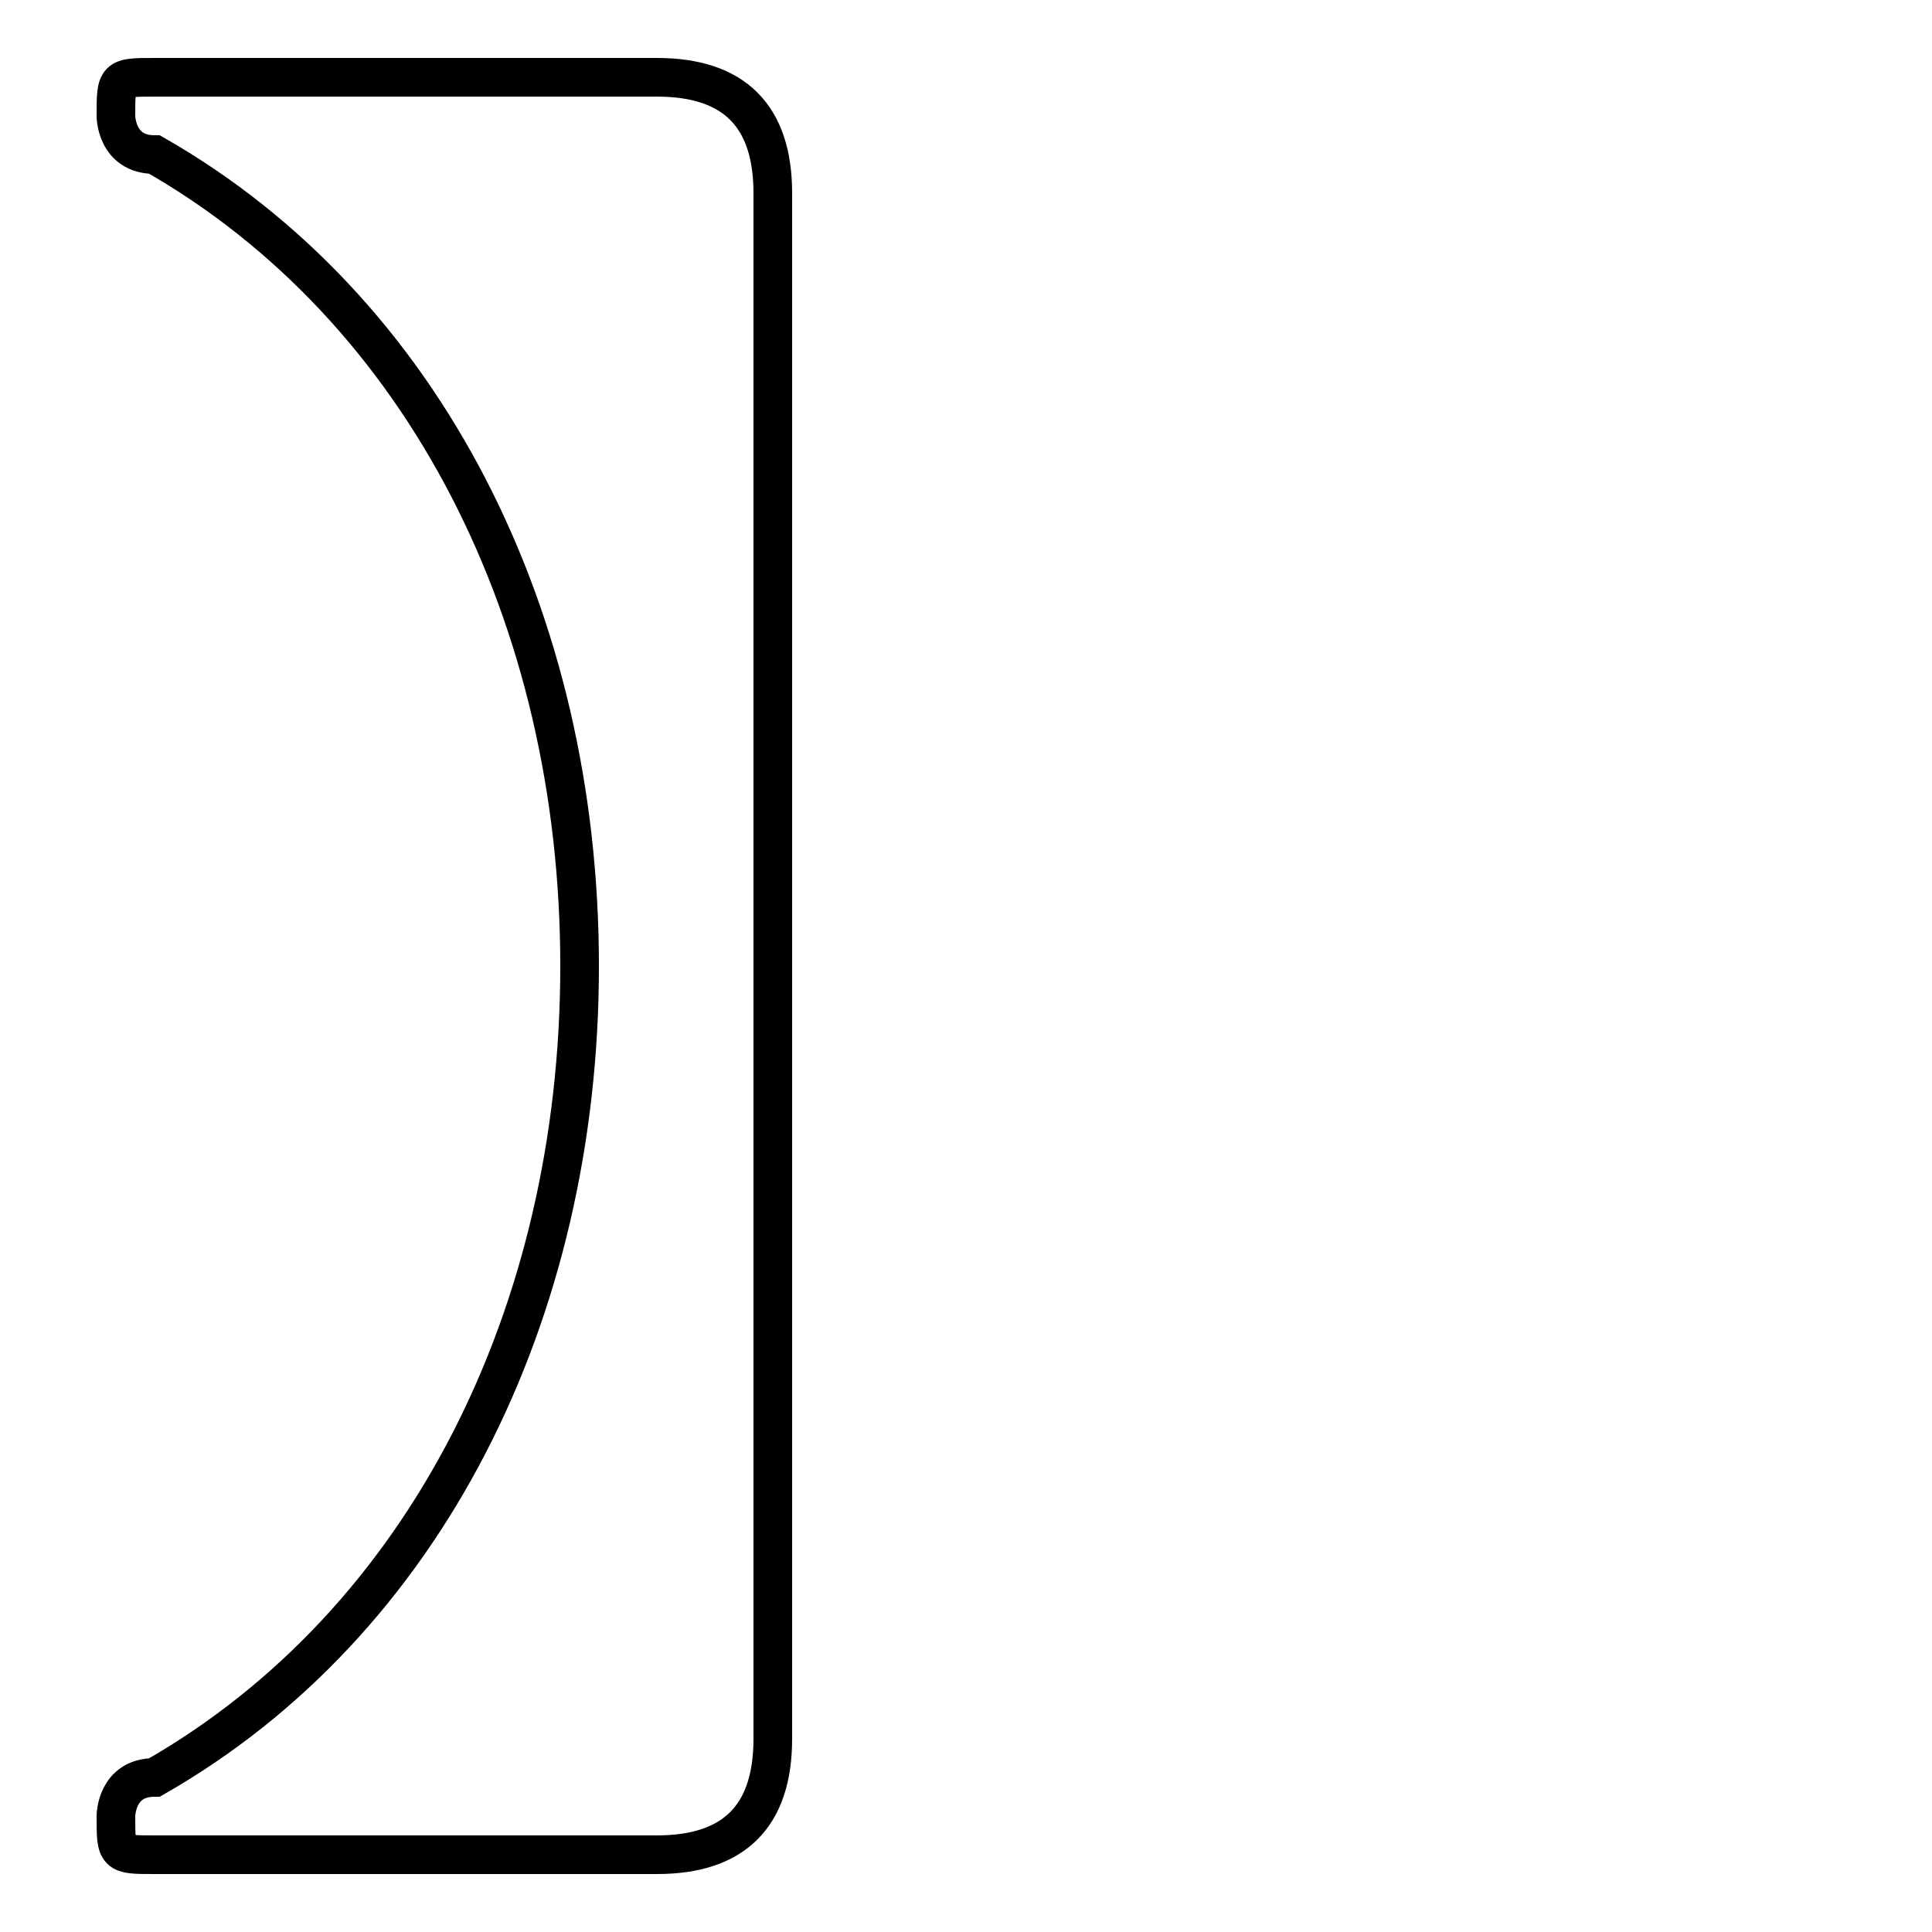 <?xml version='1.0' encoding='utf8'?>
<svg viewBox="0.0 -6.0 50.0 50.0" version="1.1" xmlns="http://www.w3.org/2000/svg">
<rect x="0.0" y="-6.0" width="50.0" height="50.0" fill="#808080" stroke="none"/>
<rect x="-1000" y="-1000" width="2000" height="2000" stroke="white" fill="white"/>
<g style="fill:white;stroke:#000000;  stroke-width:1">
<path d="M 15 -19 C 15 -28 11 -36 4 -40 C 3 -40 3 -41 3 -41 C 3 -42 3 -42 4 -42 L 17 -42 C 19 -42 20 -41 20 -39 L 20 1 C 20 3 19 4 17 4 L 4 4 C 3 4 3 4 3 3 C 3 3 3 2 4 2 C 11 -2 15 -10 15 -19 Z" transform="translate(0.0 38.0)" />
</g>
</svg>